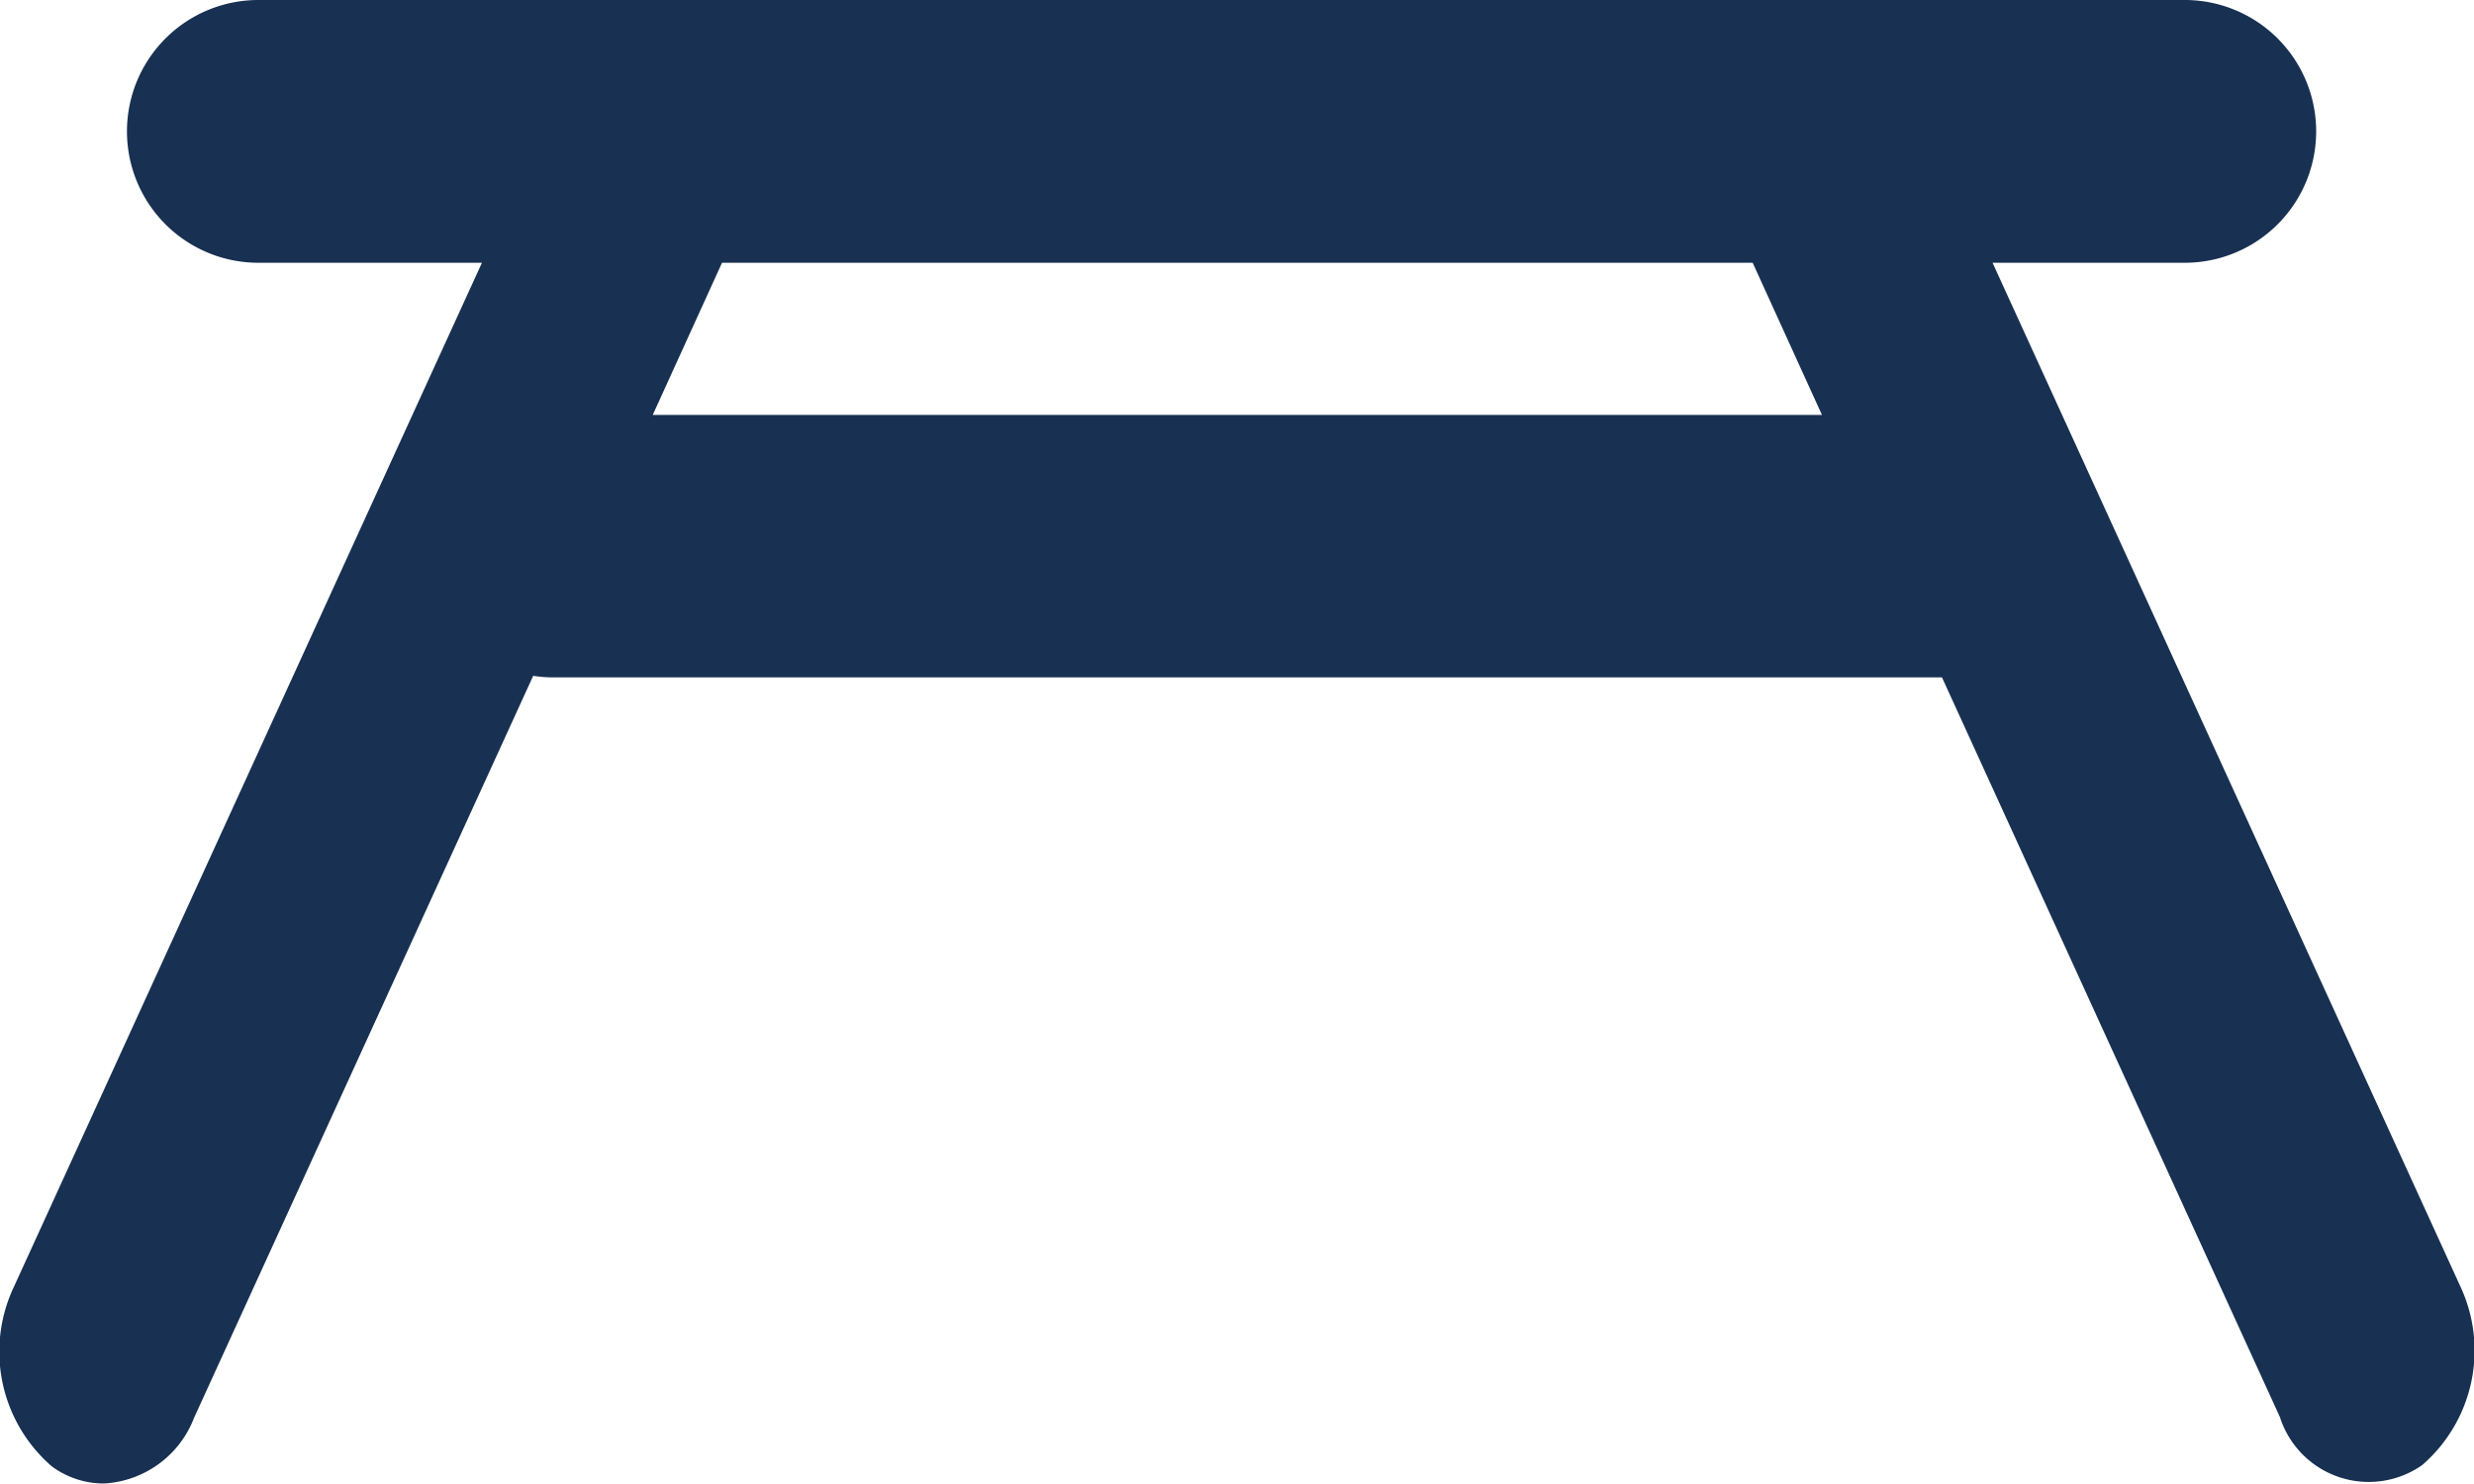<svg xmlns="http://www.w3.org/2000/svg" width="25" height="15" viewBox="0 0 25 15">
  <path id="合体_1" data-name="合体 1" d="M6,17.547a1.532,1.532,0,0,1-.384-1.814L10.346,5.381H8.087a1.328,1.328,0,1,1,0-2.656H27.553a1.328,1.328,0,0,1,0,2.656H25.611l4.724,10.34a1.532,1.532,0,0,1-.384,1.814.942.942,0,0,1-1.436-.486L25.1,9.572c-.03,0-.06,0-.091,0H11.073a1.338,1.338,0,0,1-.209-.016l-3.427,7.5a1.035,1.035,0,0,1-.912.664A.884.884,0,0,1,6,17.547ZM23.887,6.919l-.7-1.538H12.772l-.7,1.538Z" transform="translate(-5.476 -2.725)" fill="#183052"/>
</svg>
